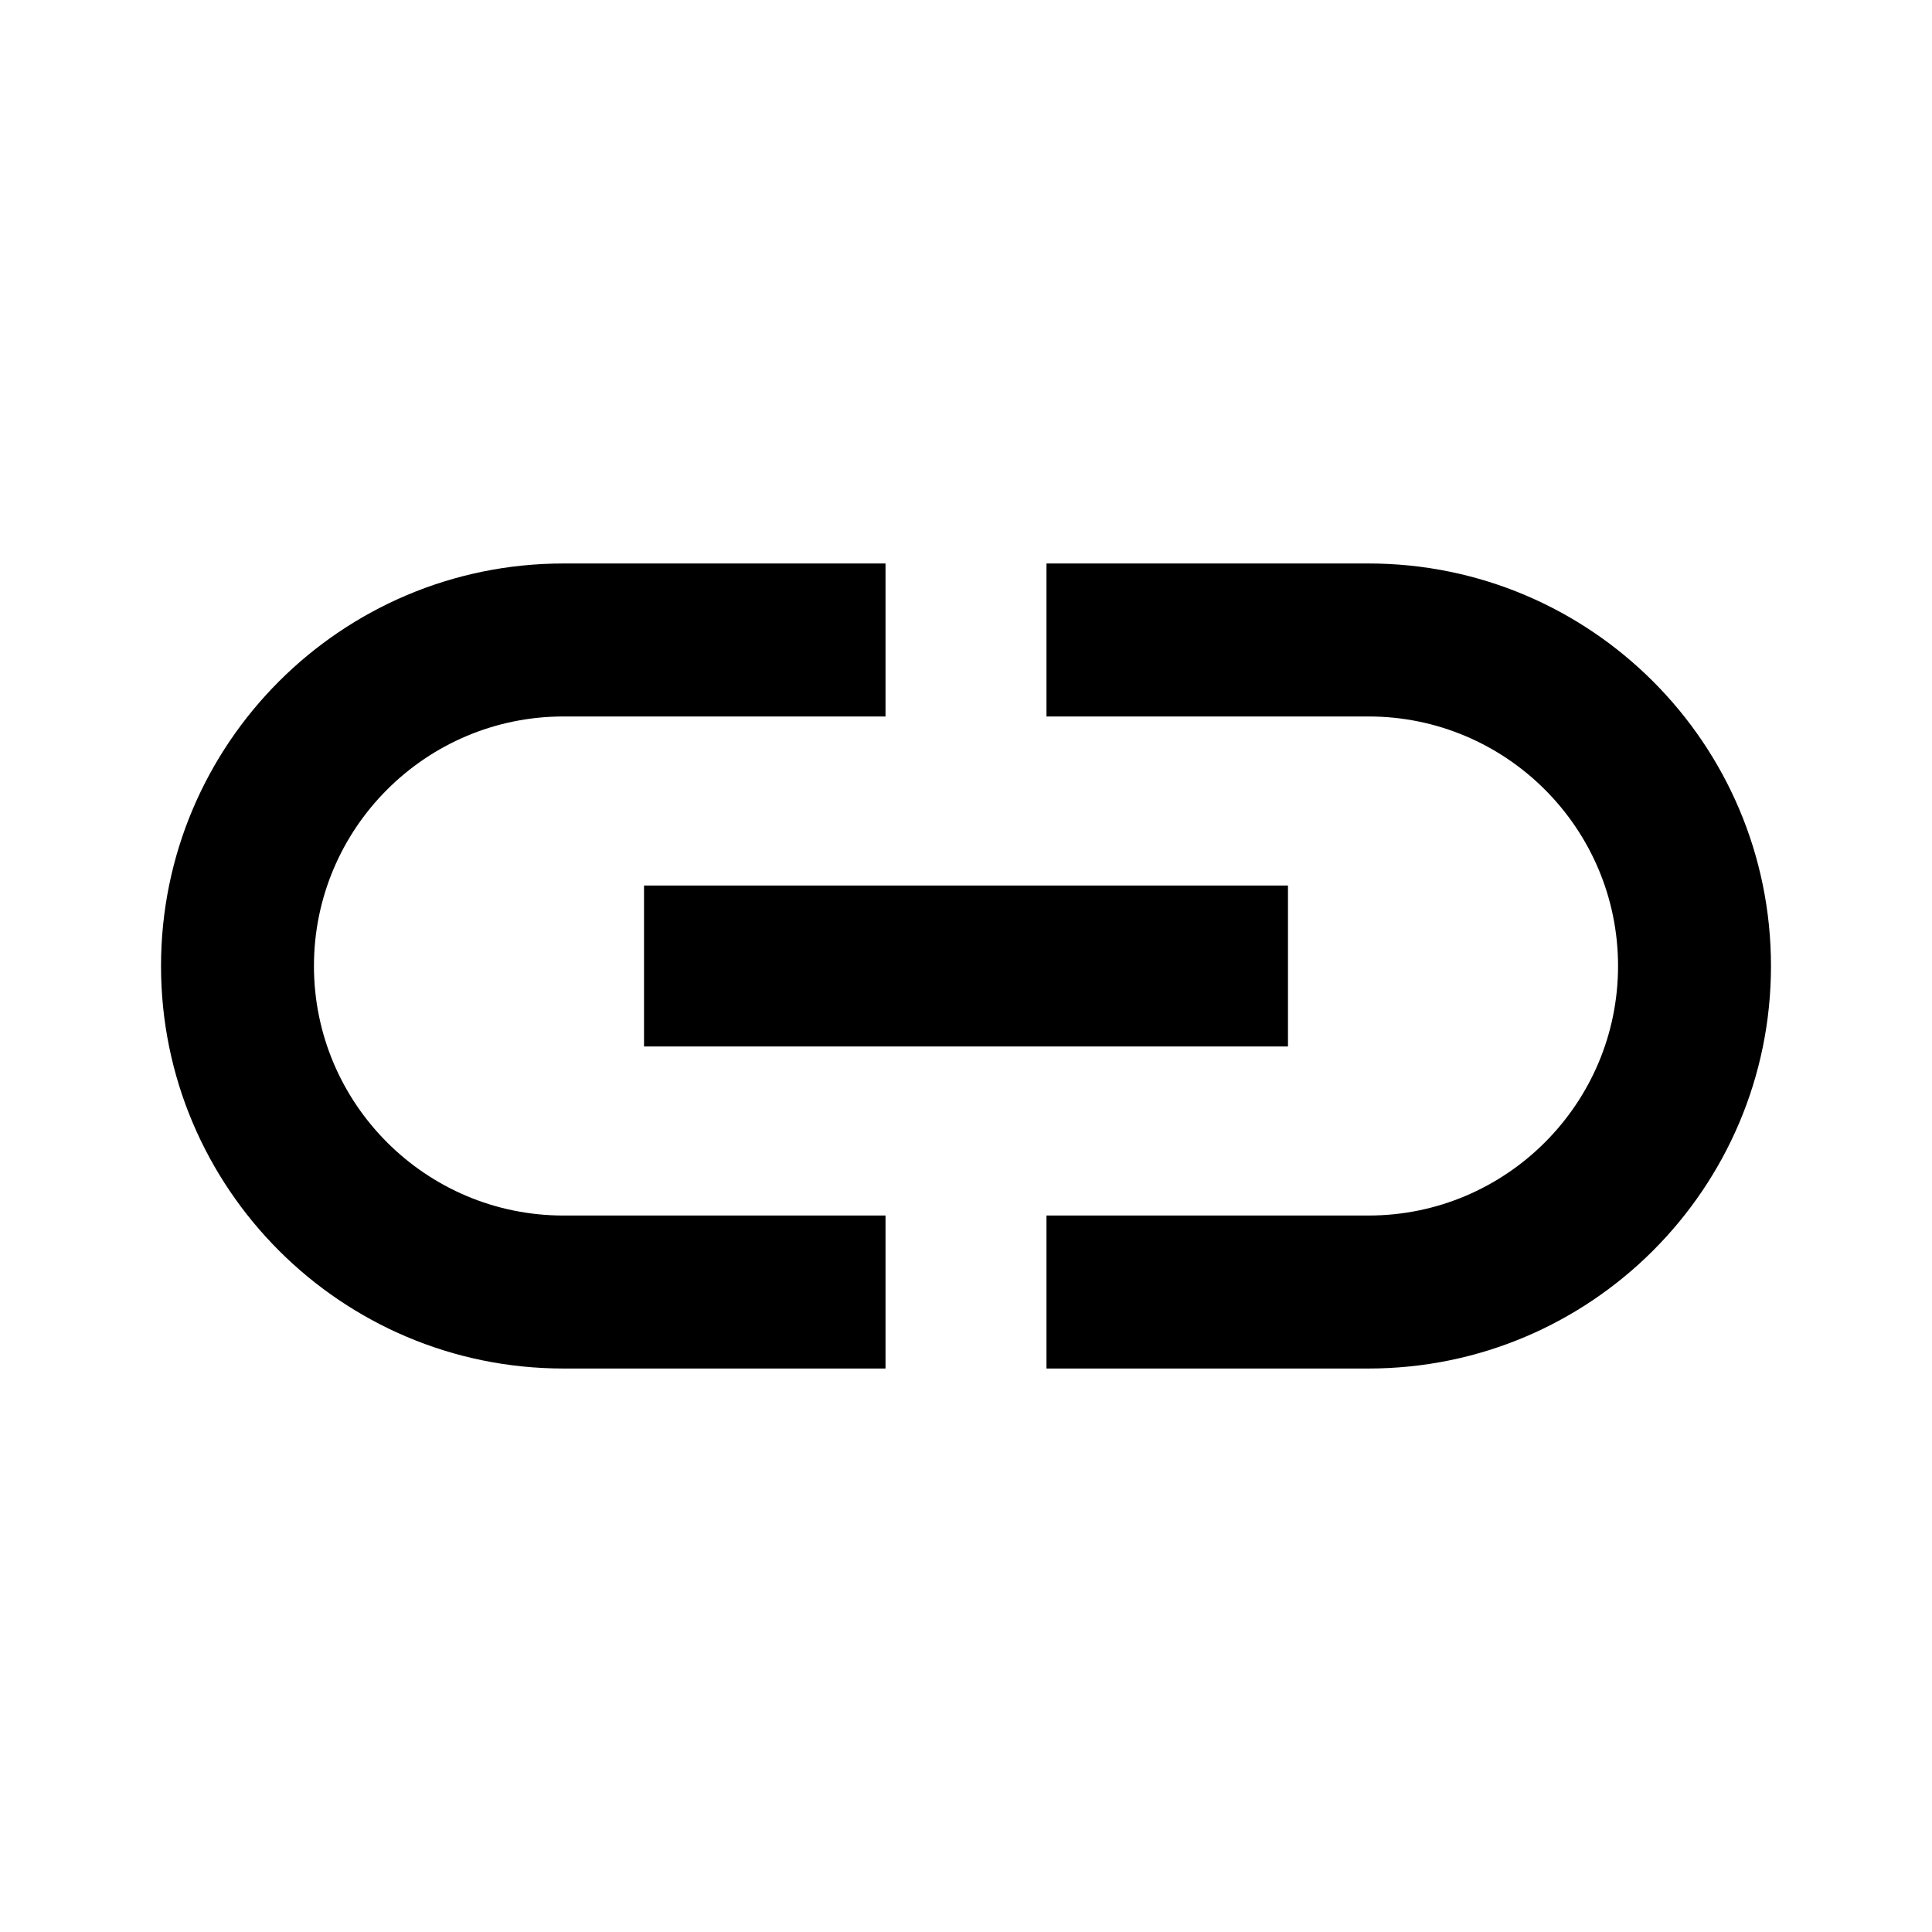 <svg width="32" height="32" viewBox="0 0 32 32" fill="none" xmlns="http://www.w3.org/2000/svg">
<g id="icon/editor/insert_link_24px">
<path id="icon/editor/insert_link_24px_2" fill-rule="evenodd" clip-rule="evenodd" d="M5.2 16C5.2 13.72 7.053 11.867 9.333 11.867H14.667V9.333H9.333C5.653 9.333 2.667 12.32 2.667 16C2.667 19.68 5.653 22.667 9.333 22.667H14.667V20.133H9.333C7.053 20.133 5.2 18.28 5.2 16ZM10.667 17.333H21.333V14.667H10.667V17.333ZM17.333 9.333H22.667C26.347 9.333 29.333 12.32 29.333 16C29.333 19.68 26.347 22.667 22.667 22.667H17.333V20.133H22.667C24.947 20.133 26.8 18.28 26.8 16C26.8 13.72 24.947 11.867 22.667 11.867H17.333V9.333Z" fill="black"/>
</g>
</svg>
